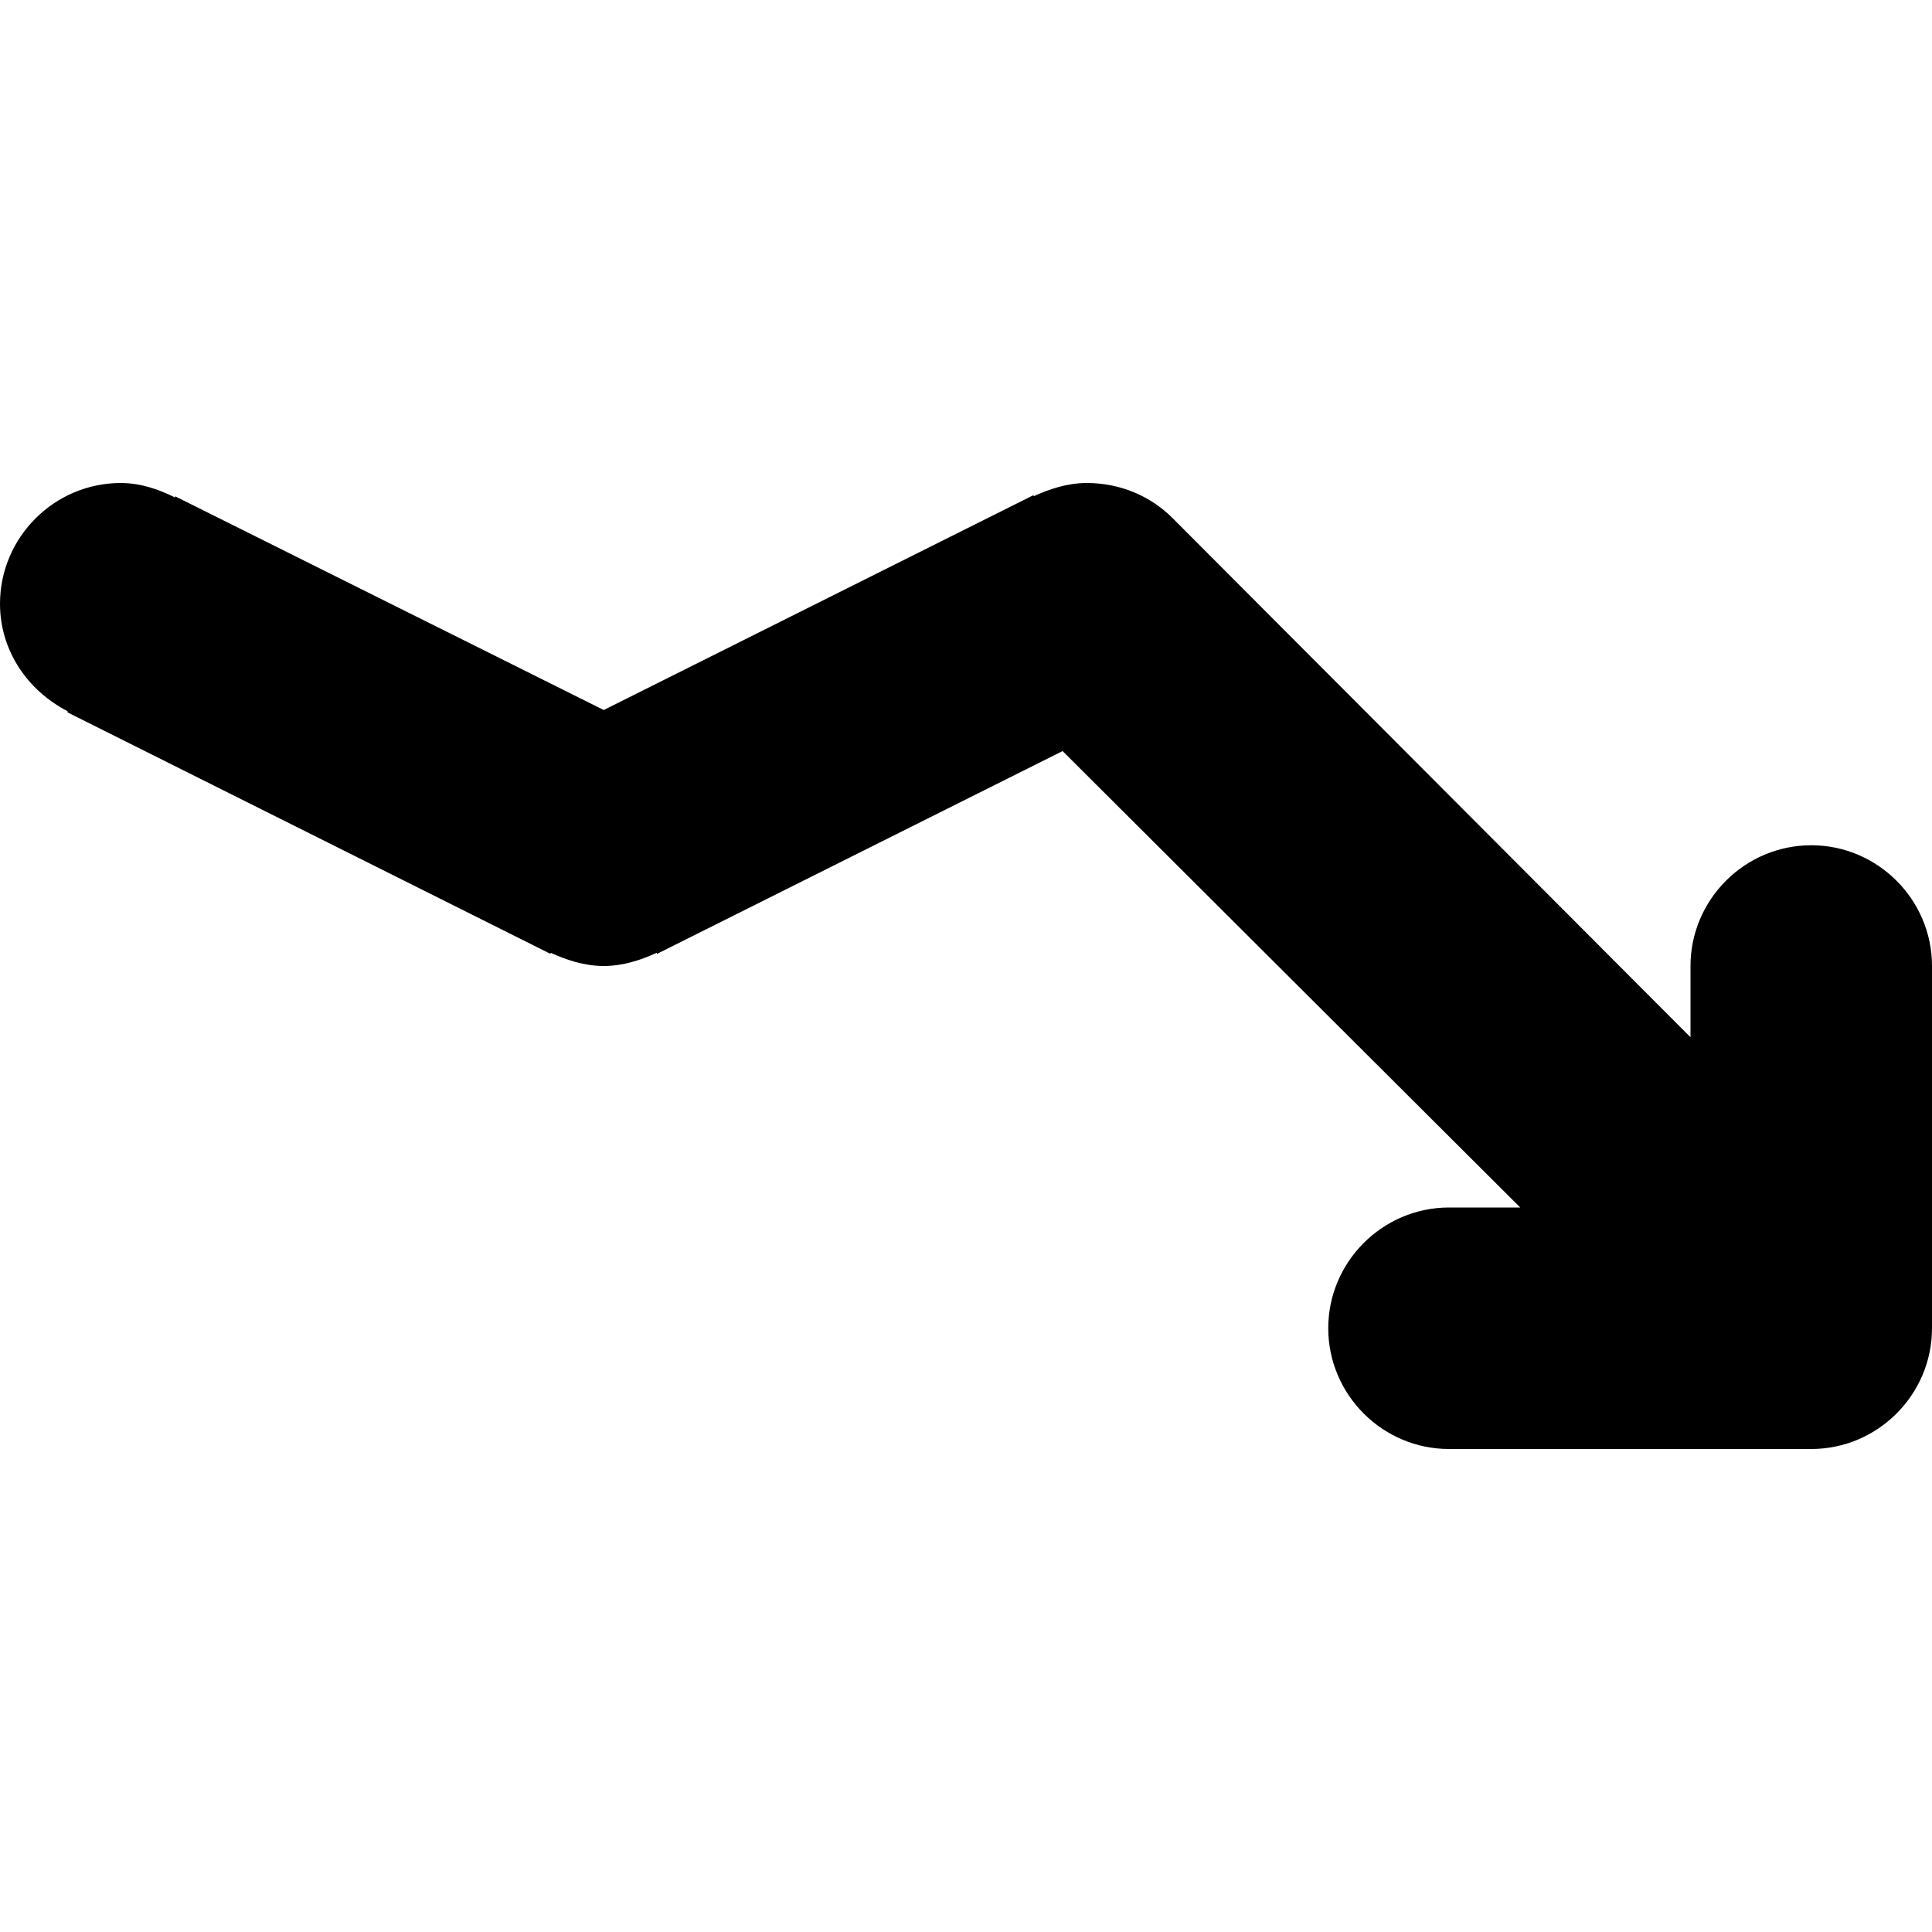 <svg xmlns="http://www.w3.org/2000/svg" xmlns:xlink="http://www.w3.org/1999/xlink" id="Layer_1" x="0" y="0" enable-background="new 0 0 16 16" version="1.1" viewBox="0 0 16 16" xml:space="preserve"><g id="trending_down"><g><path fill-rule="evenodd" d="M15,7c-0.55,0-1,0.45-1,1v0.59L9.71,4.29C9.53,4.11,9.28,4,9,4 C8.84,4,8.69,4.05,8.56,4.11l0-0.01L5,5.88L1.45,4.11l0,0.01C1.31,4.05,1.16,4,1,4C0.45,4,0,4.45,0,5c0,0.39,0.23,0.72,0.56,0.89 l0,0.01l4,2l0-0.01C4.69,7.95,4.84,8,5,8s0.31-0.05,0.44-0.11l0,0.01L8.8,6.22L12.59,10H12c-0.55,0-1,0.45-1,1s0.45,1,1,1h3 c0.55,0,1-0.45,1-1V8C16,7.45,15.55,7,15,7z" clip-rule="evenodd"/></g></g></svg>
